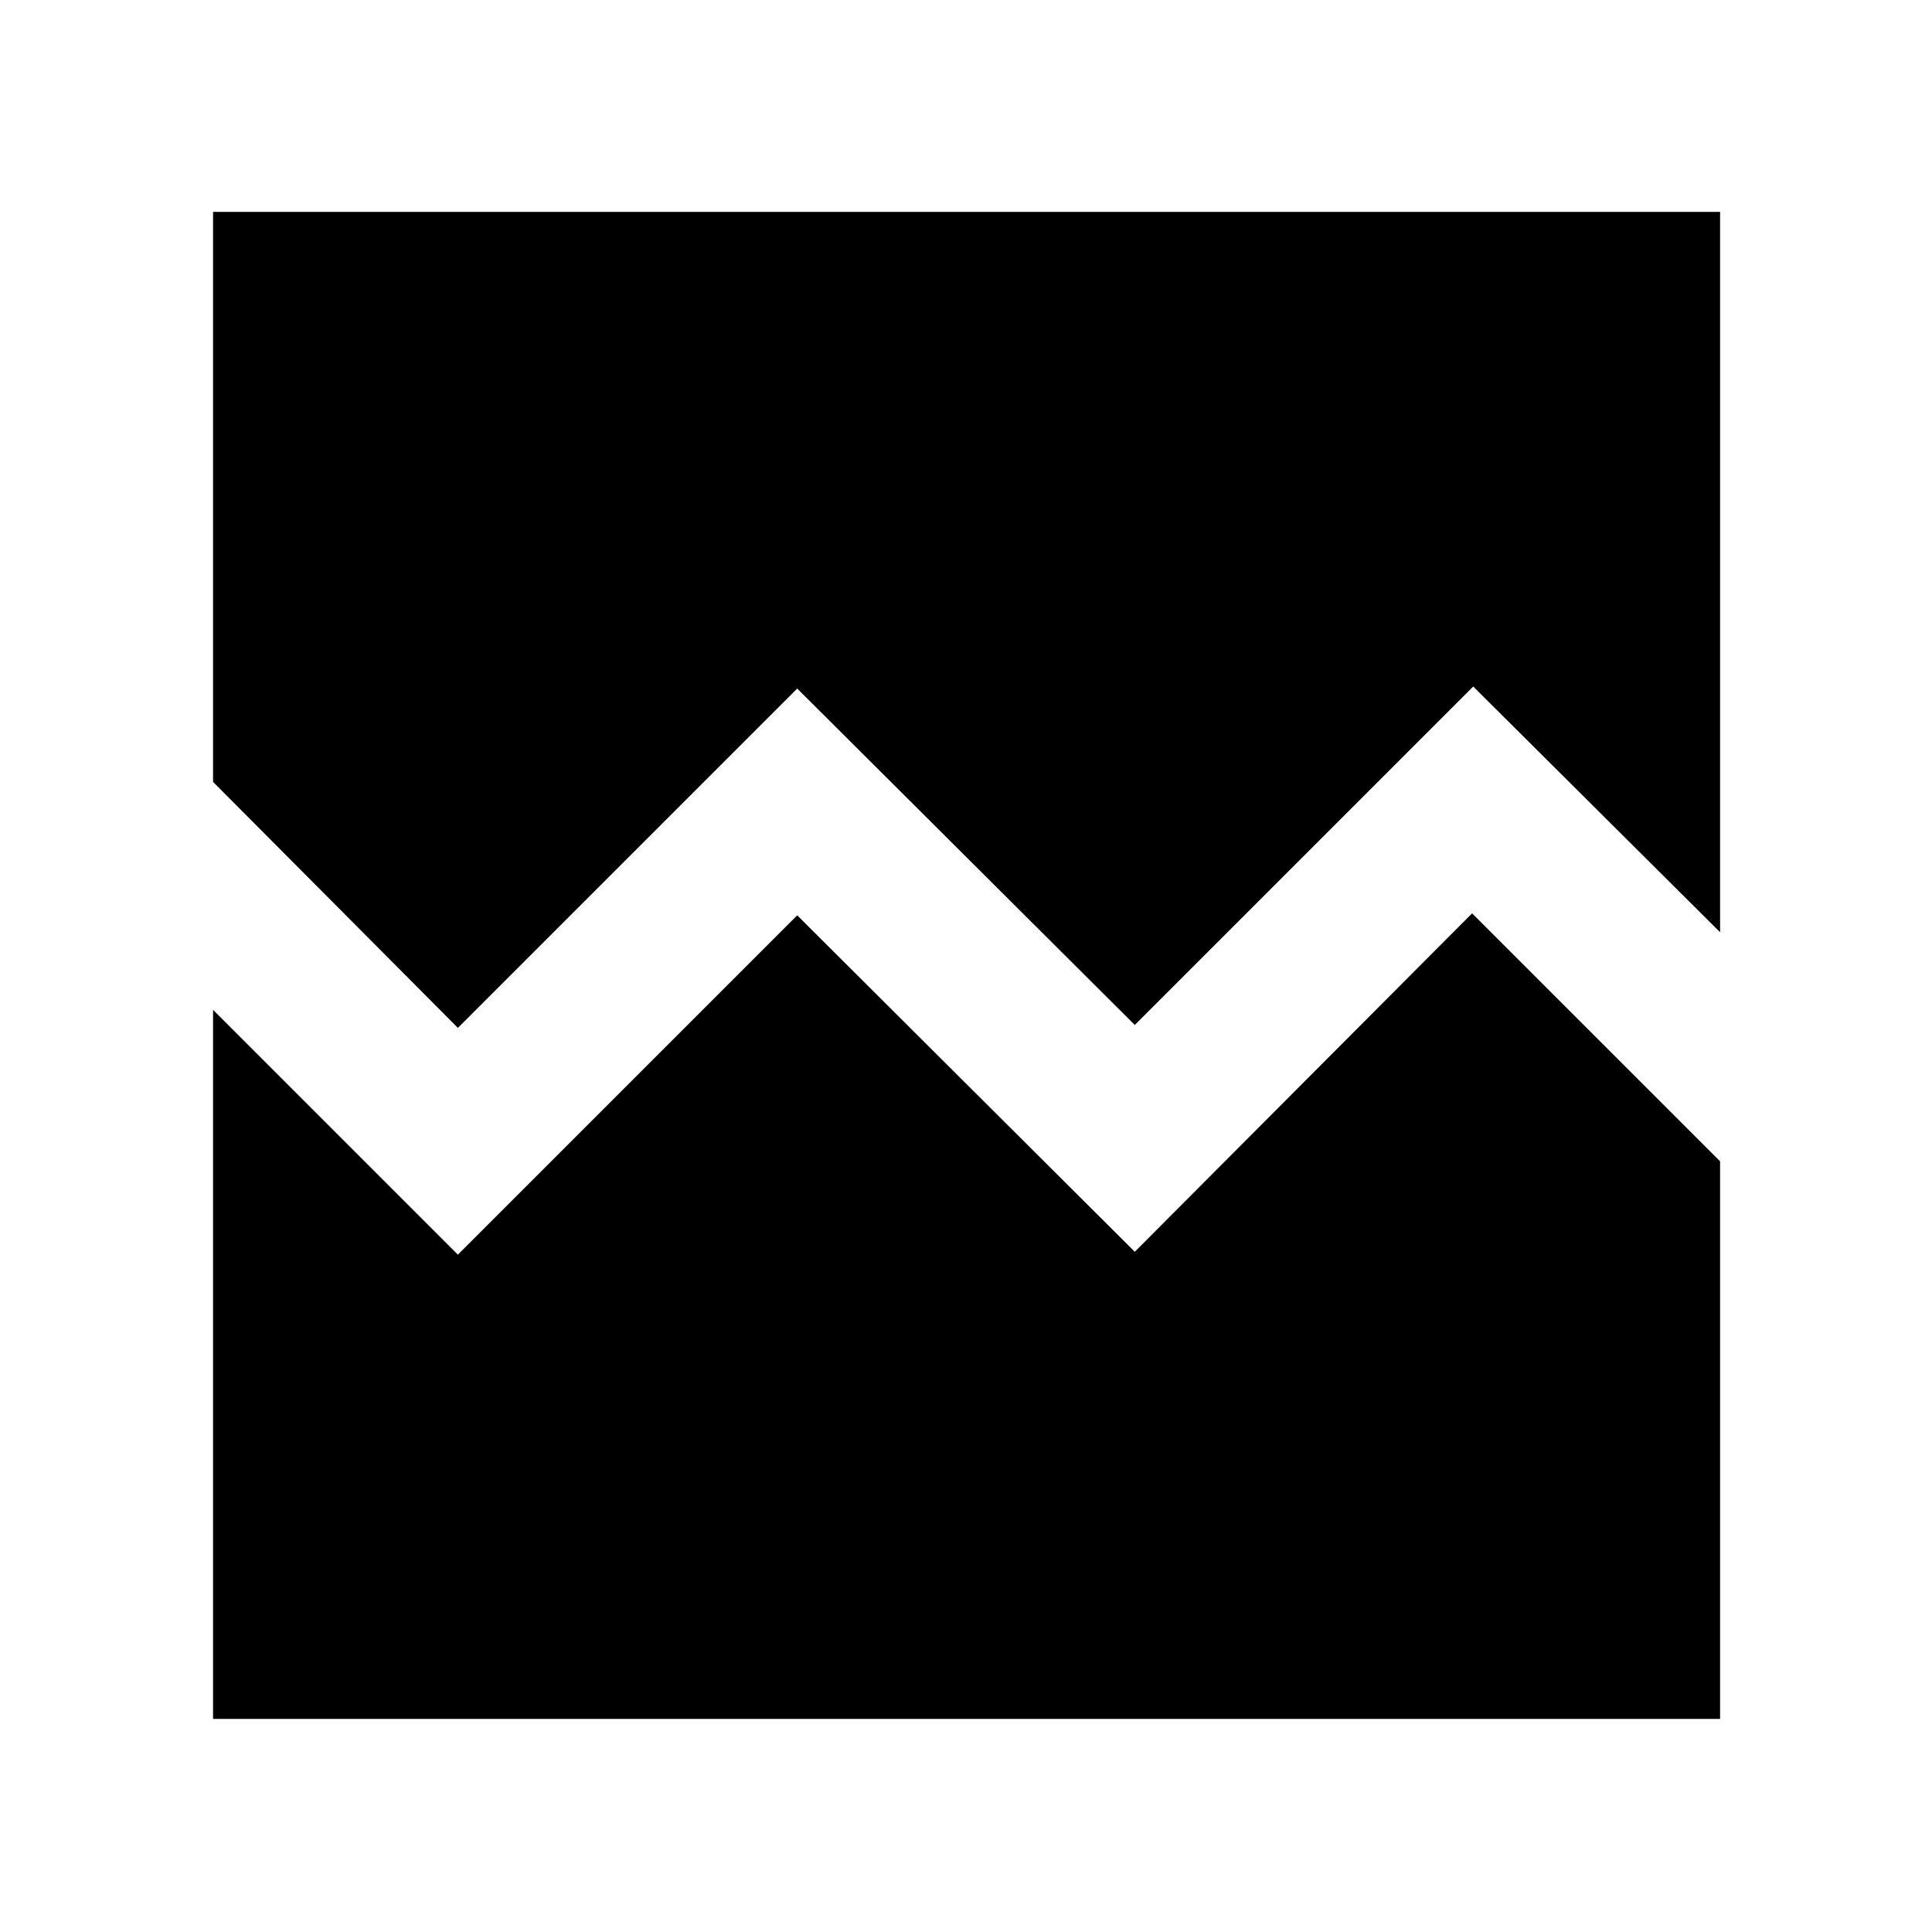 <svg xmlns="http://www.w3.org/2000/svg" height="48" viewBox="0 -960 960 960" width="48"><path d="M105.87-105.87v-352.35l121.65 121.66 168.61-168.61L563.87-338l167.61-168.17L854.7-382.95v277.08H105.87Zm0-748.83H854.7v357.92L732.04-618.87 563.87-450.7 396.13-617.87 227.52-449.26 105.87-571.48V-854.7Z"/></svg>